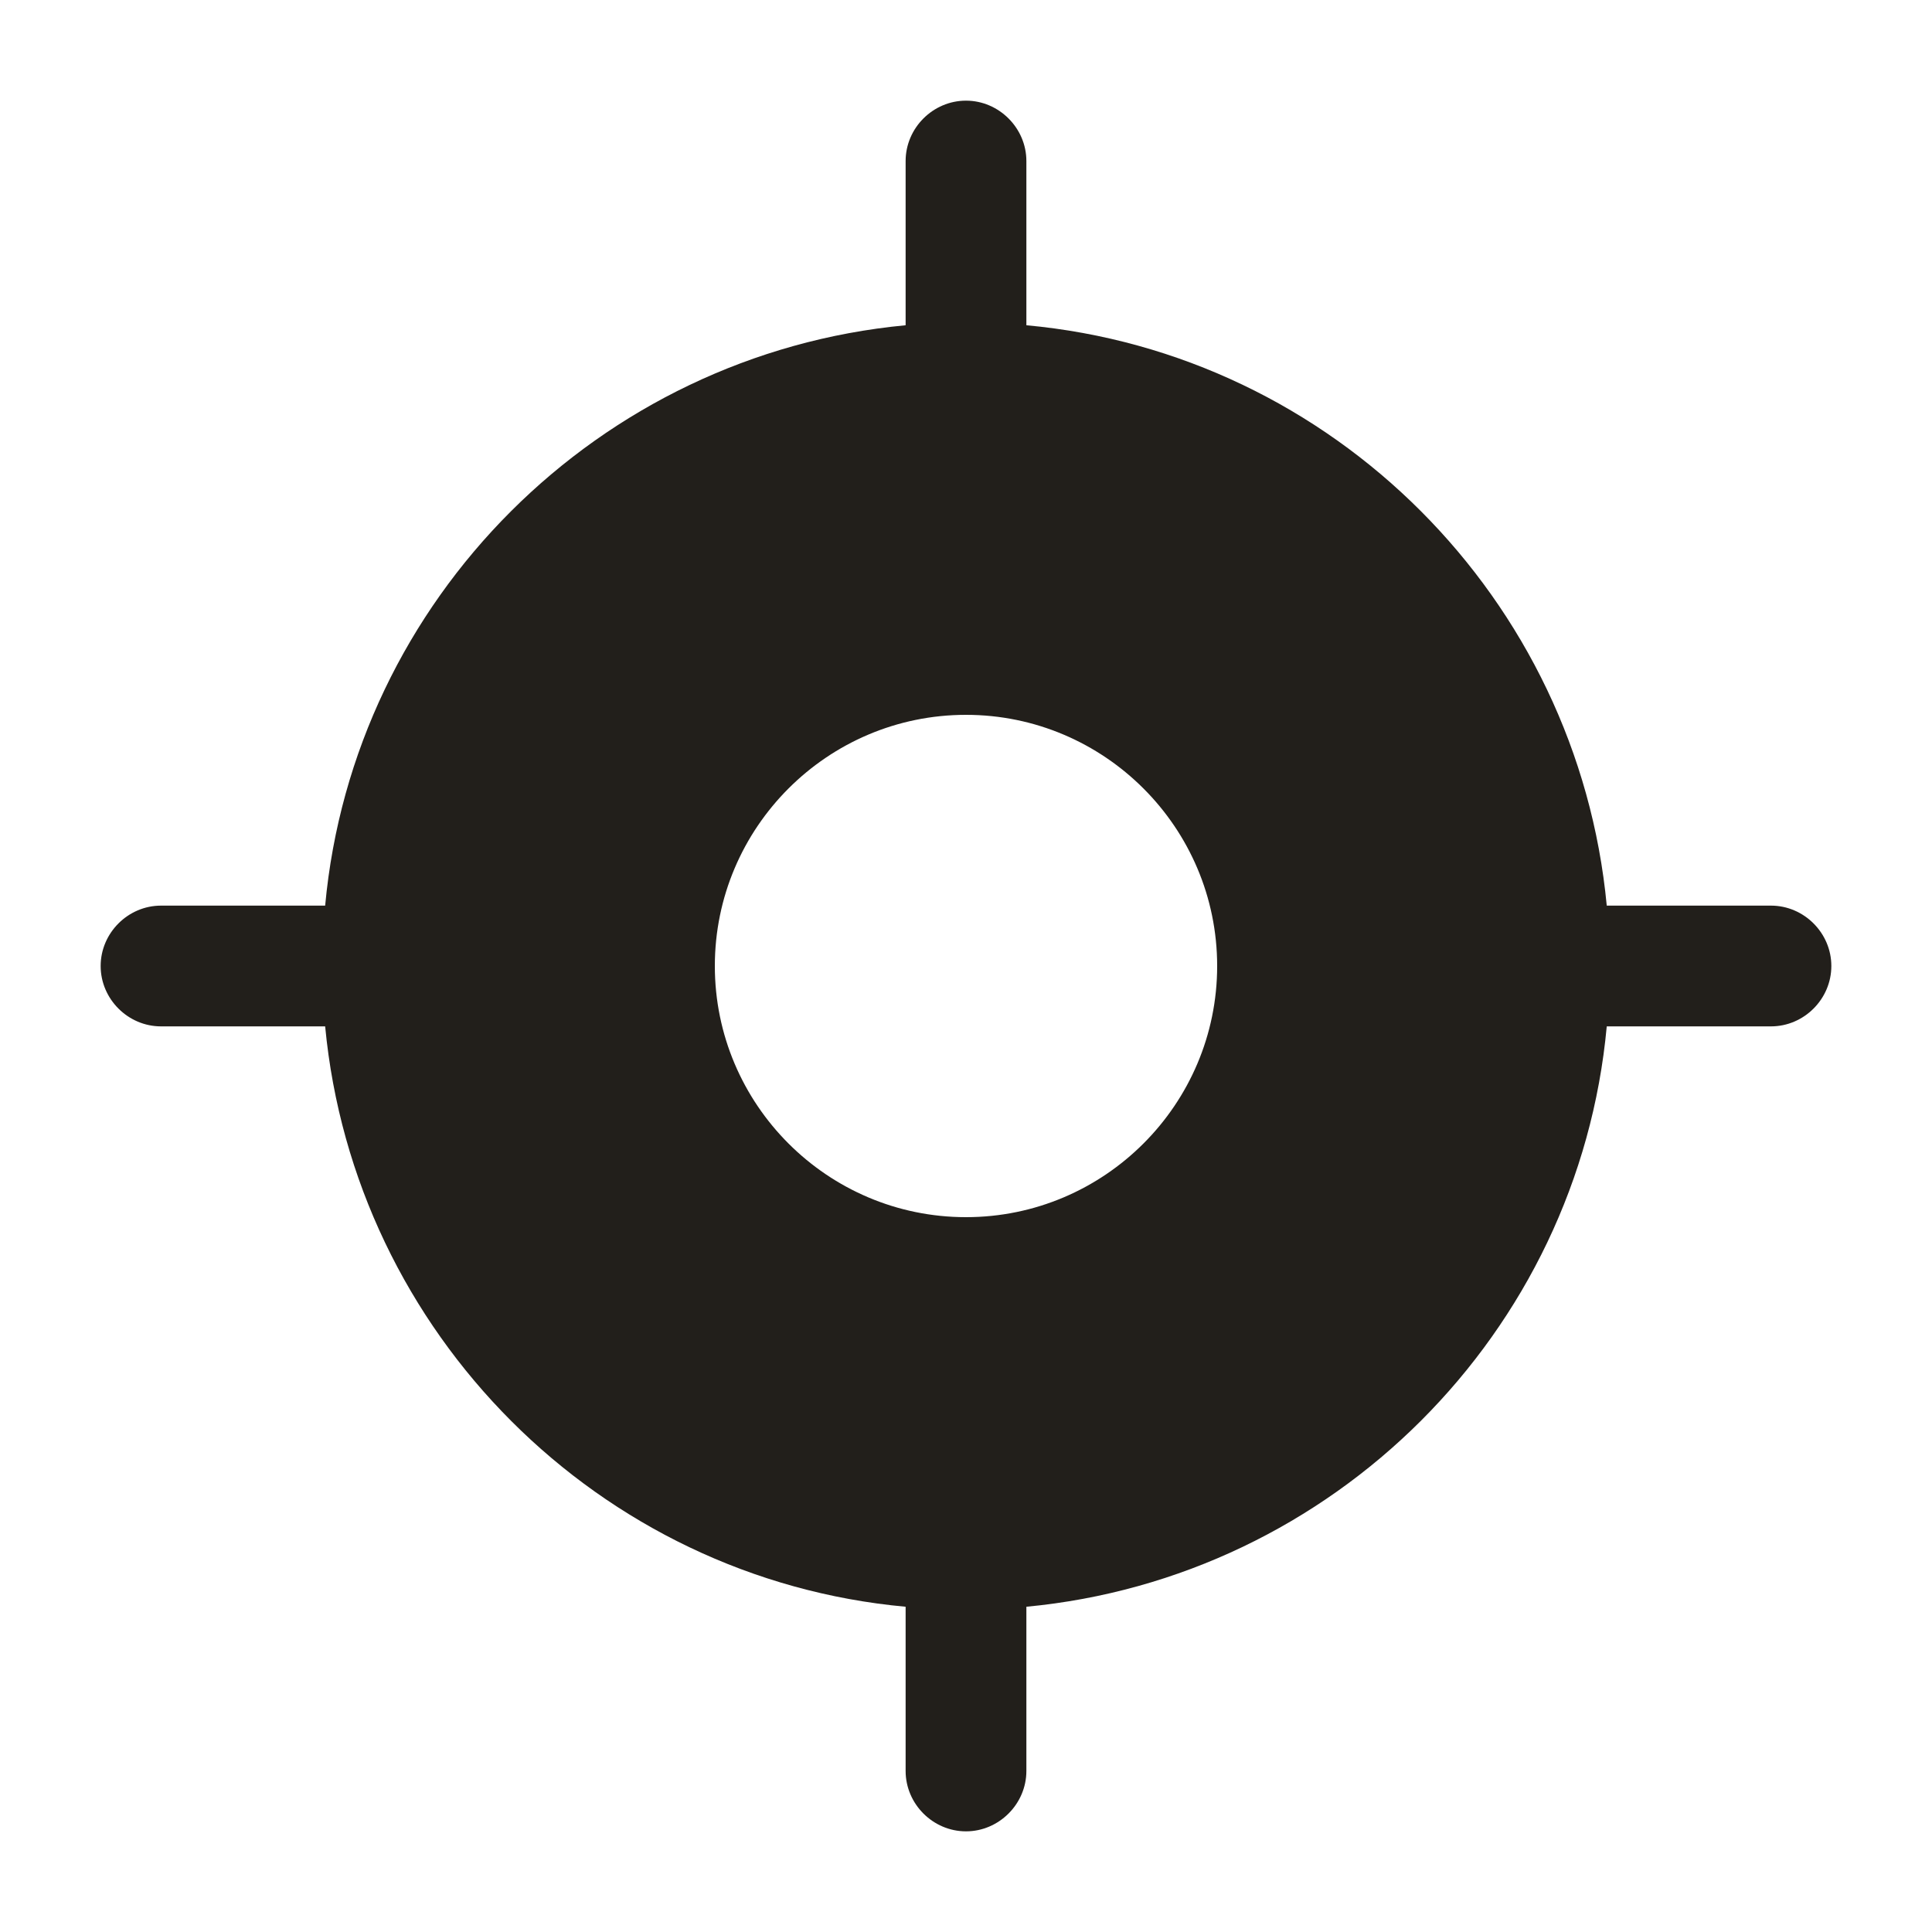 <svg width="20" height="20" viewBox="0 0 20 20" fill="none" xmlns="http://www.w3.org/2000/svg">
<path d="M18.333 9.375H16.633C16.333 6.2 13.8 3.658 10.625 3.367V1.667C10.625 1.325 10.341 1.042 10 1.042C9.658 1.042 9.375 1.325 9.375 1.667V3.367C6.2 3.667 3.658 6.2 3.366 9.375H1.667C1.325 9.375 1.042 9.658 1.042 10C1.042 10.342 1.325 10.625 1.667 10.625H3.366C3.667 13.8 6.2 16.342 9.375 16.633V18.333C9.375 18.675 9.658 18.958 10 18.958C10.341 18.958 10.625 18.675 10.625 18.333V16.633C13.8 16.333 16.341 13.8 16.633 10.625H18.333C18.675 10.625 18.958 10.342 18.958 10C18.958 9.658 18.675 9.375 18.333 9.375ZM10 12.6C8.566 12.6 7.4 11.433 7.4 10C7.4 8.567 8.566 7.4 10 7.4C11.433 7.4 12.6 8.567 12.6 10C12.6 11.433 11.433 12.6 10 12.6Z" fill="#221F1B"/>
</svg>

